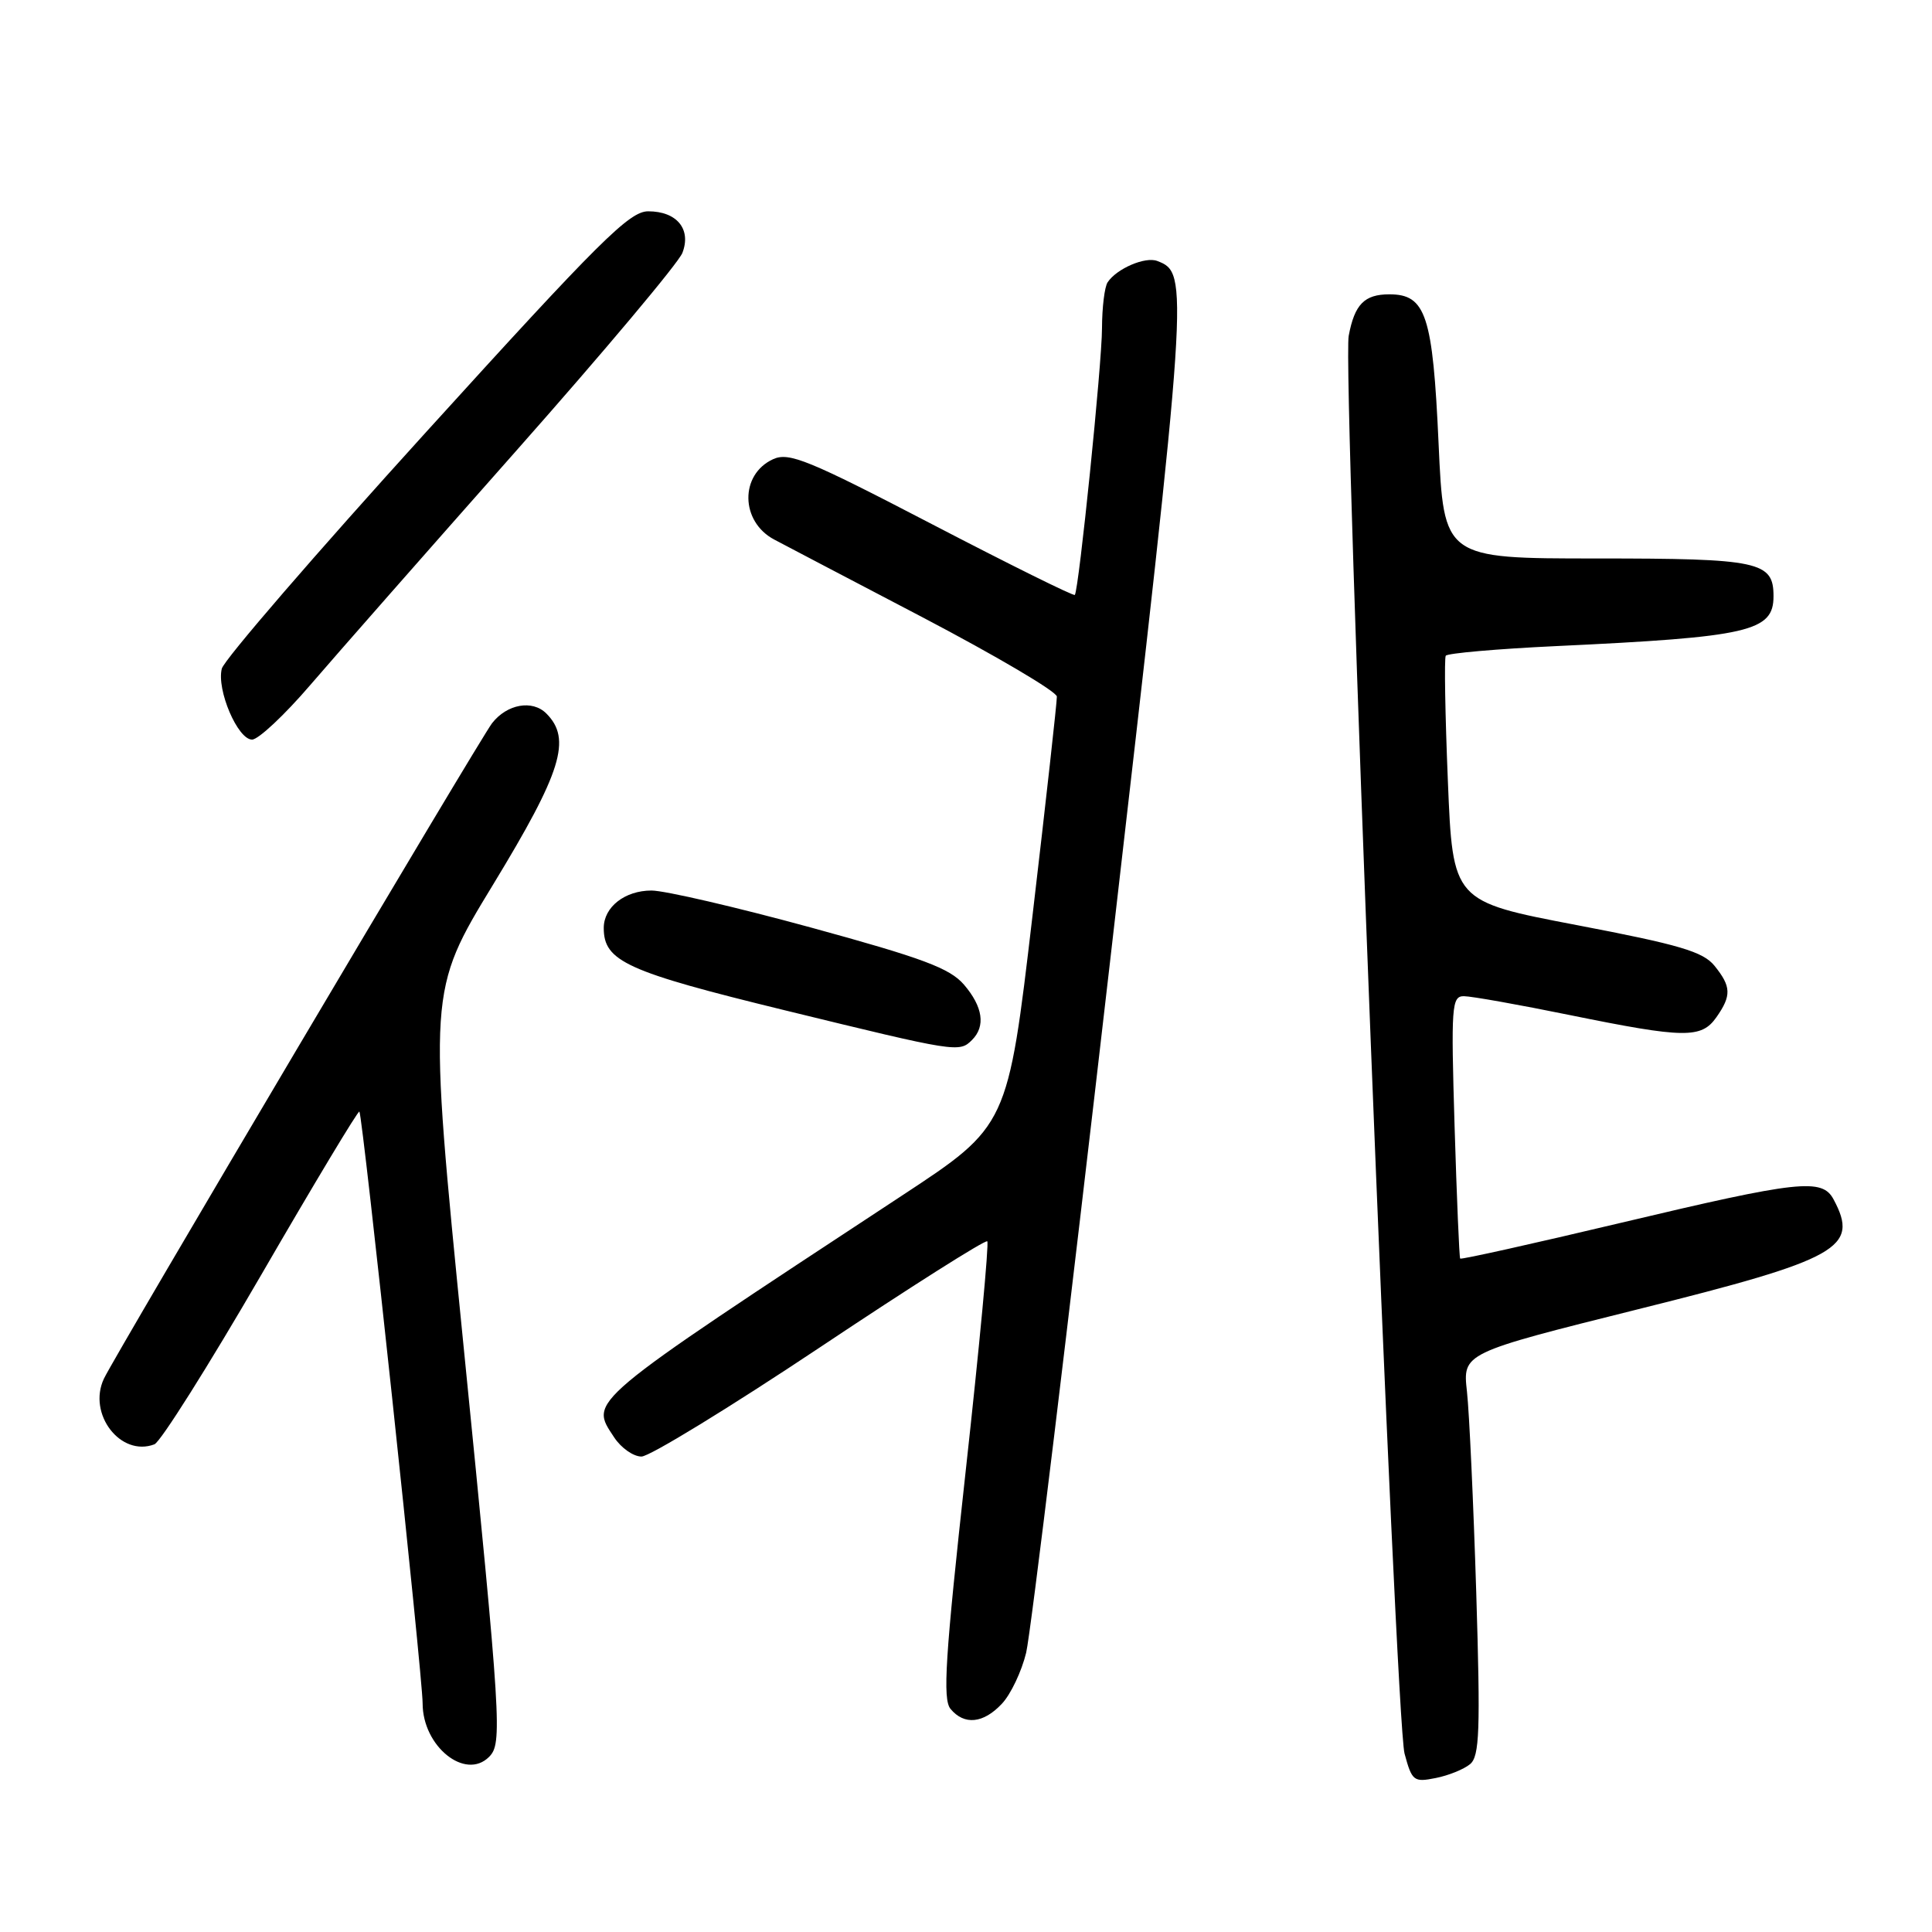 <?xml version="1.0" encoding="UTF-8" standalone="no"?>
<!DOCTYPE svg PUBLIC "-//W3C//DTD SVG 1.1//EN" "http://www.w3.org/Graphics/SVG/1.1/DTD/svg11.dtd" >
<svg xmlns="http://www.w3.org/2000/svg" xmlns:xlink="http://www.w3.org/1999/xlink" version="1.1" viewBox="0 0 256 256">
 <g >
 <path fill="currentColor"
d=" M 194.79 233.76 C 196.05 232.72 196.17 229.34 195.61 211.02 C 195.24 199.18 194.69 187.20 194.38 184.39 C 193.81 179.29 193.81 179.29 217.06 173.48 C 243.74 166.83 246.39 165.34 242.96 158.93 C 241.44 156.08 238.39 156.42 214.82 162.02 C 203.21 164.78 193.60 166.92 193.48 166.77 C 193.36 166.62 193.03 158.74 192.74 149.25 C 192.26 133.29 192.35 132.00 193.97 132.00 C 194.94 132.00 201.25 133.12 208.00 134.50 C 223.23 137.60 225.44 137.63 227.44 134.78 C 229.45 131.91 229.40 130.72 227.18 127.97 C 225.66 126.10 222.55 125.18 208.93 122.58 C 192.50 119.44 192.50 119.44 191.85 103.47 C 191.49 94.69 191.36 87.23 191.57 86.89 C 191.77 86.56 198.37 85.98 206.22 85.61 C 231.80 84.41 235.00 83.67 235.00 79.00 C 235.00 74.40 233.13 74.00 211.58 74.00 C 191.31 74.00 191.31 74.00 190.62 58.77 C 189.85 41.77 188.94 39.00 184.10 39.00 C 180.79 39.00 179.49 40.32 178.71 44.50 C 177.86 48.99 184.92 227.89 186.11 232.36 C 187.09 236.00 187.33 236.18 190.23 235.60 C 191.92 235.27 193.97 234.44 194.79 233.76 Z  M 64.80 232.80 C 66.58 231.02 66.43 228.51 61.38 177.92 C 56.74 131.34 56.74 131.34 65.37 117.16 C 74.42 102.28 75.78 97.92 72.39 94.54 C 70.54 92.69 67.18 93.29 65.20 95.83 C 63.63 97.84 15.23 179.57 13.77 182.68 C 11.57 187.35 15.98 193.09 20.46 191.38 C 21.27 191.07 27.64 180.95 34.63 168.90 C 41.61 156.85 47.46 147.12 47.62 147.29 C 48.05 147.72 56.00 222.09 56.00 225.71 C 56.00 231.40 61.65 235.95 64.80 232.80 Z  M 132.76 225.75 C 133.93 224.51 135.37 221.47 135.97 219.00 C 136.57 216.53 141.56 175.38 147.07 127.57 C 157.53 36.86 157.57 36.20 153.34 34.58 C 151.75 33.97 147.97 35.59 146.77 37.40 C 146.36 38.00 146.03 40.75 146.02 43.50 C 146.02 48.19 142.96 78.11 142.42 78.83 C 142.28 79.02 133.77 74.80 123.50 69.46 C 107.10 60.93 104.55 59.89 102.45 60.84 C 98.00 62.87 98.09 69.12 102.60 71.50 C 103.64 72.06 112.49 76.69 122.25 81.80 C 132.01 86.92 140.02 91.64 140.04 92.30 C 140.06 92.96 138.61 106.03 136.81 121.35 C 133.54 149.20 133.54 149.20 119.52 158.42 C 77.22 186.24 78.12 185.49 81.38 190.46 C 82.30 191.86 83.92 193.00 85.00 193.00 C 86.07 193.00 96.72 186.48 108.66 178.52 C 120.60 170.55 130.57 164.24 130.82 164.48 C 131.06 164.73 129.78 178.42 127.96 194.91 C 125.24 219.61 124.89 225.16 125.95 226.44 C 127.77 228.63 130.30 228.38 132.76 225.75 Z  M 128.80 137.80 C 130.62 135.98 130.24 133.40 127.73 130.47 C 125.85 128.29 122.28 126.96 107.48 122.91 C 97.60 120.21 88.08 118.00 86.33 118.00 C 82.79 118.00 80.00 120.19 80.00 122.96 C 80.00 127.38 82.99 128.74 104.00 133.87 C 126.80 139.44 127.11 139.49 128.80 137.80 Z  M 41.13 90.75 C 44.56 86.76 56.84 72.79 68.43 59.70 C 80.02 46.61 89.91 34.83 90.42 33.51 C 91.63 30.37 89.69 28.00 85.89 28.00 C 83.40 28.00 79.49 31.88 56.47 57.24 C 41.86 73.33 29.68 87.44 29.39 88.60 C 28.68 91.41 31.50 98.00 33.40 98.00 C 34.23 98.00 37.71 94.74 41.13 90.75 Z "/>
</g>
</svg>